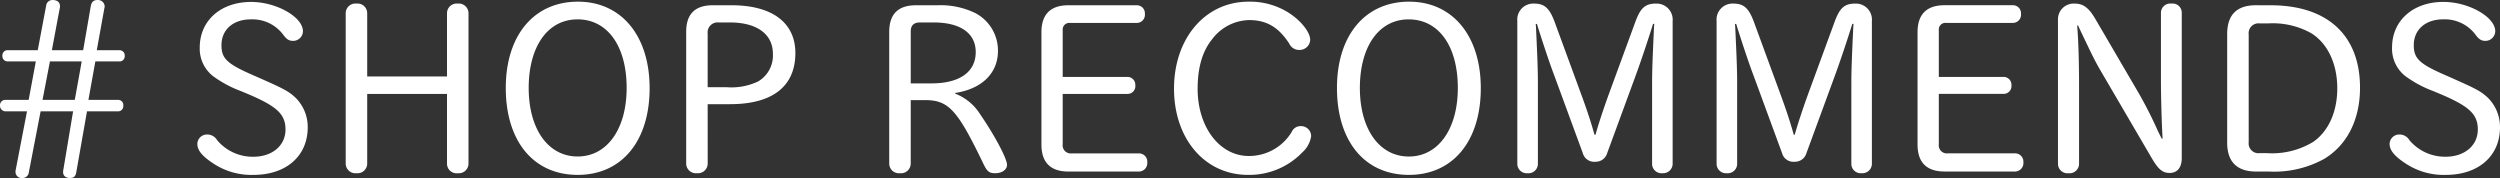 <svg xmlns="http://www.w3.org/2000/svg" width="355.776" height="25.33" viewBox="0 0 355.776 25.33">
  <rect x="0" y="0" width="355.776" height="25.33" fill="#333333" stroke="none"/>
  <path id="パス_2624" data-name="パス 2624" d="M-169.541-17.918h-4.318a.746.746,0,0,0-.714.816.735.735,0,0,0,.714.782h4.046l-1.02,5.474h-3.332a.752.752,0,0,0-.748.816.793.793,0,0,0,.748.816h3.094l-1.6,8.3a.957.957,0,0,0-.034.272.877.877,0,0,0,.986.918.919.919,0,0,0,.918-.85l1.666-8.636h4.624L-165.9-.884a1.171,1.171,0,0,0-.034.306c0,.544.374.85.986.85.544,0,.782-.238.884-.782l1.53-8.7h4.454a.746.746,0,0,0,.714-.816.727.727,0,0,0-.714-.816h-4.25l.986-5.474h3.468a.735.735,0,0,0,.714-.782.746.746,0,0,0-.714-.816h-3.264l1.088-6.018a.664.664,0,0,0,.034-.238.949.949,0,0,0-1.054-.884c-.51,0-.816.272-.918.85l-1.088,6.29h-4.454l1.122-5.984a.845.845,0,0,0,.034-.272c0-.544-.374-.884-1.02-.884a.9.9,0,0,0-.952.816Zm1.734,1.6h4.522l-.986,5.474h-4.59Zm29.172,2.074c-3.944-1.7-4.76-2.448-4.76-4.386,0-2.21,1.666-3.672,4.182-3.672a5.465,5.465,0,0,1,4.624,2.21c.476.646.816.85,1.394.85A1.394,1.394,0,0,0-131.8-20.6c0-2.04-3.774-4.182-7.378-4.182-4.318,0-7.31,2.652-7.31,6.494a4.951,4.951,0,0,0,1.87,4.046,16.086,16.086,0,0,0,3.978,2.142l.816.34c4.284,1.8,5.542,2.924,5.542,5.134,0,2.278-1.87,3.876-4.59,3.876A6.63,6.63,0,0,1-144.007-5.1a1.624,1.624,0,0,0-1.462-.816,1.364,1.364,0,0,0-1.36,1.36c0,.884.714,1.734,2.21,2.72a9.792,9.792,0,0,0,5.78,1.666c4.658,0,7.718-2.686,7.718-6.766a5.849,5.849,0,0,0-1.768-4.25c-.85-.782-1.462-1.156-4.216-2.38l-.442-.2Zm15.98,2.55H-111.3v9.962a1.366,1.366,0,0,0,1.53,1.326,1.385,1.385,0,0,0,1.53-1.326V-23.222a1.385,1.385,0,0,0-1.53-1.326,1.385,1.385,0,0,0-1.53,1.326v9.044h-11.356v-9.044a1.385,1.385,0,0,0-1.53-1.326,1.385,1.385,0,0,0-1.53,1.326V-1.734a1.385,1.385,0,0,0,1.53,1.326,1.385,1.385,0,0,0,1.53-1.326ZM-92.667-24.82c-6.256,0-10.268,4.794-10.268,12.274C-102.935-4.964-98.991-.17-92.7-.17c6.256,0,10.234-4.794,10.234-12.342C-82.467-19.958-86.479-24.82-92.667-24.82Zm-.068,2.516c4.284,0,7,3.808,7,9.758,0,5.848-2.788,9.758-6.97,9.758s-6.97-3.876-6.97-9.758C-99.671-18.462-96.951-22.3-92.735-22.3Zm18.53,12.07h3.2c6.052,0,9.282-2.55,9.282-7.276,0-4.318-3.3-6.8-9.078-6.8h-2.686q-3.774,0-3.774,3.774v18.8a1.385,1.385,0,0,0,1.53,1.326,1.385,1.385,0,0,0,1.53-1.326Zm0-2.414v-7.616a1.426,1.426,0,0,1,1.564-1.6h1.6c3.842,0,6.12,1.666,6.12,4.454a4.276,4.276,0,0,1-2.108,3.944,8.84,8.84,0,0,1-4.488.816Zm28.9,1.836h2.04c3.332,0,4.59,1.394,8.16,8.772.646,1.394.918,1.632,1.836,1.632.952,0,1.666-.51,1.666-1.19,0-.918-1.836-4.318-3.876-7.276a7.23,7.23,0,0,0-3.5-2.856v-.1c3.808-.578,6.086-2.822,6.086-5.984a6.021,6.021,0,0,0-3.2-5.372,11.356,11.356,0,0,0-5.44-1.122h-3.026c-2.55,0-3.808,1.258-3.808,3.808V-1.734a1.385,1.385,0,0,0,1.53,1.326,1.385,1.385,0,0,0,1.53-1.326Zm0-2.38V-20.57c0-.884.442-1.292,1.326-1.292h1.938c3.808,0,5.984,1.53,5.984,4.216,0,2.822-2.278,4.454-6.29,4.454Zm21.624,1.5h9.18a1.108,1.108,0,0,0,1.156-1.224A1.116,1.116,0,0,0-14.5-14.11h-9.18v-6.664a.941.941,0,0,1,1.054-1.02h9.486a1.165,1.165,0,0,0,1.156-1.292,1.144,1.144,0,0,0-1.156-1.224h-9.724c-2.55,0-3.842,1.292-3.842,3.842v15.98c0,2.55,1.292,3.842,3.842,3.842H-12.8a1.2,1.2,0,0,0,1.156-1.292A1.184,1.184,0,0,0-12.8-3.23h-9.588a1.151,1.151,0,0,1-1.292-1.292ZM2.771-24.82c-6.154,0-10.608,5.2-10.608,12.376C-7.837-5.3-3.451-.17,2.7-.17a10.481,10.481,0,0,0,7.718-3.2,3.838,3.838,0,0,0,1.258-2.312,1.432,1.432,0,0,0-1.5-1.428,1.364,1.364,0,0,0-1.258.816,7.084,7.084,0,0,1-6.12,3.434c-4.148,0-7.276-4.114-7.276-9.554,0-3.026.68-5.372,2.074-7.072A6.759,6.759,0,0,1,2.839-22.2c2.482,0,4.182.986,5.712,3.332a1.559,1.559,0,0,0,1.428.918,1.514,1.514,0,0,0,1.564-1.428c0-1.088-1.292-2.72-3.026-3.842A10.3,10.3,0,0,0,2.771-24.82Zm22.848,0c-6.256,0-10.268,4.794-10.268,12.274C15.351-4.964,19.295-.17,25.585-.17c6.256,0,10.234-4.794,10.234-12.342C35.819-19.958,31.807-24.82,25.619-24.82ZM25.551-22.3c4.284,0,7,3.808,7,9.758,0,5.848-2.788,9.758-6.97,9.758s-6.97-3.876-6.97-9.758C18.615-18.462,21.335-22.3,25.551-22.3Zm18.088.646h.17c.612,2.006,1.836,5.712,2.482,7.378L50.337-3.264A1.668,1.668,0,0,0,52.105-2.04a1.7,1.7,0,0,0,1.7-1.224L57.851-14.28c.68-1.836,1.8-5.168,2.482-7.378h.17l-.034.51c-.2,4.216-.272,6.222-.272,7.854V-1.7A1.338,1.338,0,0,0,61.659-.408,1.357,1.357,0,0,0,63.121-1.7V-22.066a2.287,2.287,0,0,0-2.346-2.482c-1.564,0-2.244.612-2.992,2.686l-3.706,10.1c-.816,2.244-1.53,4.42-1.938,5.882H52c-.476-1.7-.986-3.3-1.938-5.882l-3.706-10.1c-.748-2.04-1.462-2.686-2.958-2.686a2.277,2.277,0,0,0-2.38,2.482V-1.7A1.338,1.338,0,0,0,42.483-.408,1.338,1.338,0,0,0,43.945-1.7V-13.294c0-1.7-.068-3.6-.272-7.888Zm28.356,0h.17c.612,2.006,1.836,5.712,2.482,7.378L78.693-3.264A1.668,1.668,0,0,0,80.461-2.04a1.7,1.7,0,0,0,1.7-1.224L86.207-14.28c.68-1.836,1.8-5.168,2.482-7.378h.17l-.034.51c-.2,4.216-.272,6.222-.272,7.854V-1.7A1.338,1.338,0,0,0,90.015-.408,1.357,1.357,0,0,0,91.477-1.7V-22.066a2.287,2.287,0,0,0-2.346-2.482c-1.564,0-2.244.612-2.992,2.686l-3.706,10.1c-.816,2.244-1.53,4.42-1.938,5.882h-.136c-.476-1.7-.986-3.3-1.938-5.882l-3.706-10.1c-.748-2.04-1.462-2.686-2.958-2.686a2.277,2.277,0,0,0-2.38,2.482V-1.7A1.338,1.338,0,0,0,70.839-.408,1.338,1.338,0,0,0,72.3-1.7V-13.294c0-1.7-.068-3.6-.272-7.888ZM101-11.7h9.18a1.108,1.108,0,0,0,1.156-1.224,1.116,1.116,0,0,0-1.156-1.19H101v-6.664a.941.941,0,0,1,1.054-1.02h9.486a1.165,1.165,0,0,0,1.156-1.292,1.144,1.144,0,0,0-1.156-1.224h-9.724c-2.55,0-3.842,1.292-3.842,3.842v15.98c0,2.55,1.292,3.842,3.842,3.842h10.064a1.2,1.2,0,0,0,1.156-1.292,1.184,1.184,0,0,0-1.156-1.292h-9.588A1.151,1.151,0,0,1,101-4.522Zm19.822-9.724.2.442c1.9,3.978,2.142,4.488,2.924,5.848l7.378,12.614c.918,1.564,1.53,2.074,2.516,2.074,1.122,0,1.734-.782,1.734-2.142V-23.256a1.3,1.3,0,0,0-1.462-1.292,1.33,1.33,0,0,0-1.5,1.292v9.792c0,1.87.1,6.12.238,8.126h-.136l-.51-1.02a59.035,59.035,0,0,0-2.754-5.44l-6.12-10.472c-.986-1.7-1.768-2.278-3.026-2.278a2.233,2.233,0,0,0-2.346,2.278V-1.7a1.349,1.349,0,0,0,1.5,1.292,1.349,1.349,0,0,0,1.5-1.292V-12.852c0-3.468-.1-6.63-.272-8.568Zm25.33-2.89c-2.754,0-4.114,1.36-4.114,4.114V-4.76c0,2.72,1.394,4.114,4.114,4.114h1.836a14.765,14.765,0,0,0,7.854-1.8c3.264-1.972,5.1-5.576,5.1-10.132,0-7.446-4.624-11.73-12.716-11.73ZM145.1-20.162a1.4,1.4,0,0,1,1.564-1.564h1.224A11.178,11.178,0,0,1,154-20.332c2.346,1.462,3.706,4.352,3.706,7.854,0,3.332-1.258,6.12-3.434,7.616a11.281,11.281,0,0,1-6.562,1.6h-1.054A1.4,1.4,0,0,1,145.1-4.828Zm28.254,5.916c-3.944-1.7-4.76-2.448-4.76-4.386,0-2.21,1.666-3.672,4.182-3.672a5.465,5.465,0,0,1,4.624,2.21c.476.646.816.85,1.394.85a1.394,1.394,0,0,0,1.394-1.36c0-2.04-3.774-4.182-7.378-4.182-4.318,0-7.31,2.652-7.31,6.494a4.951,4.951,0,0,0,1.87,4.046,16.086,16.086,0,0,0,3.978,2.142l.816.34c4.284,1.8,5.542,2.924,5.542,5.134,0,2.278-1.87,3.876-4.59,3.876A6.63,6.63,0,0,1,167.977-5.1a1.624,1.624,0,0,0-1.462-.816,1.364,1.364,0,0,0-1.36,1.36c0,.884.714,1.734,2.21,2.72a9.792,9.792,0,0,0,5.78,1.666c4.658,0,7.718-2.686,7.718-6.766a5.849,5.849,0,0,0-1.768-4.25c-.85-.782-1.462-1.156-4.216-2.38l-.442-.2Z" transform="translate(174.913 25.058)" fill="#fff"/>
</svg>
